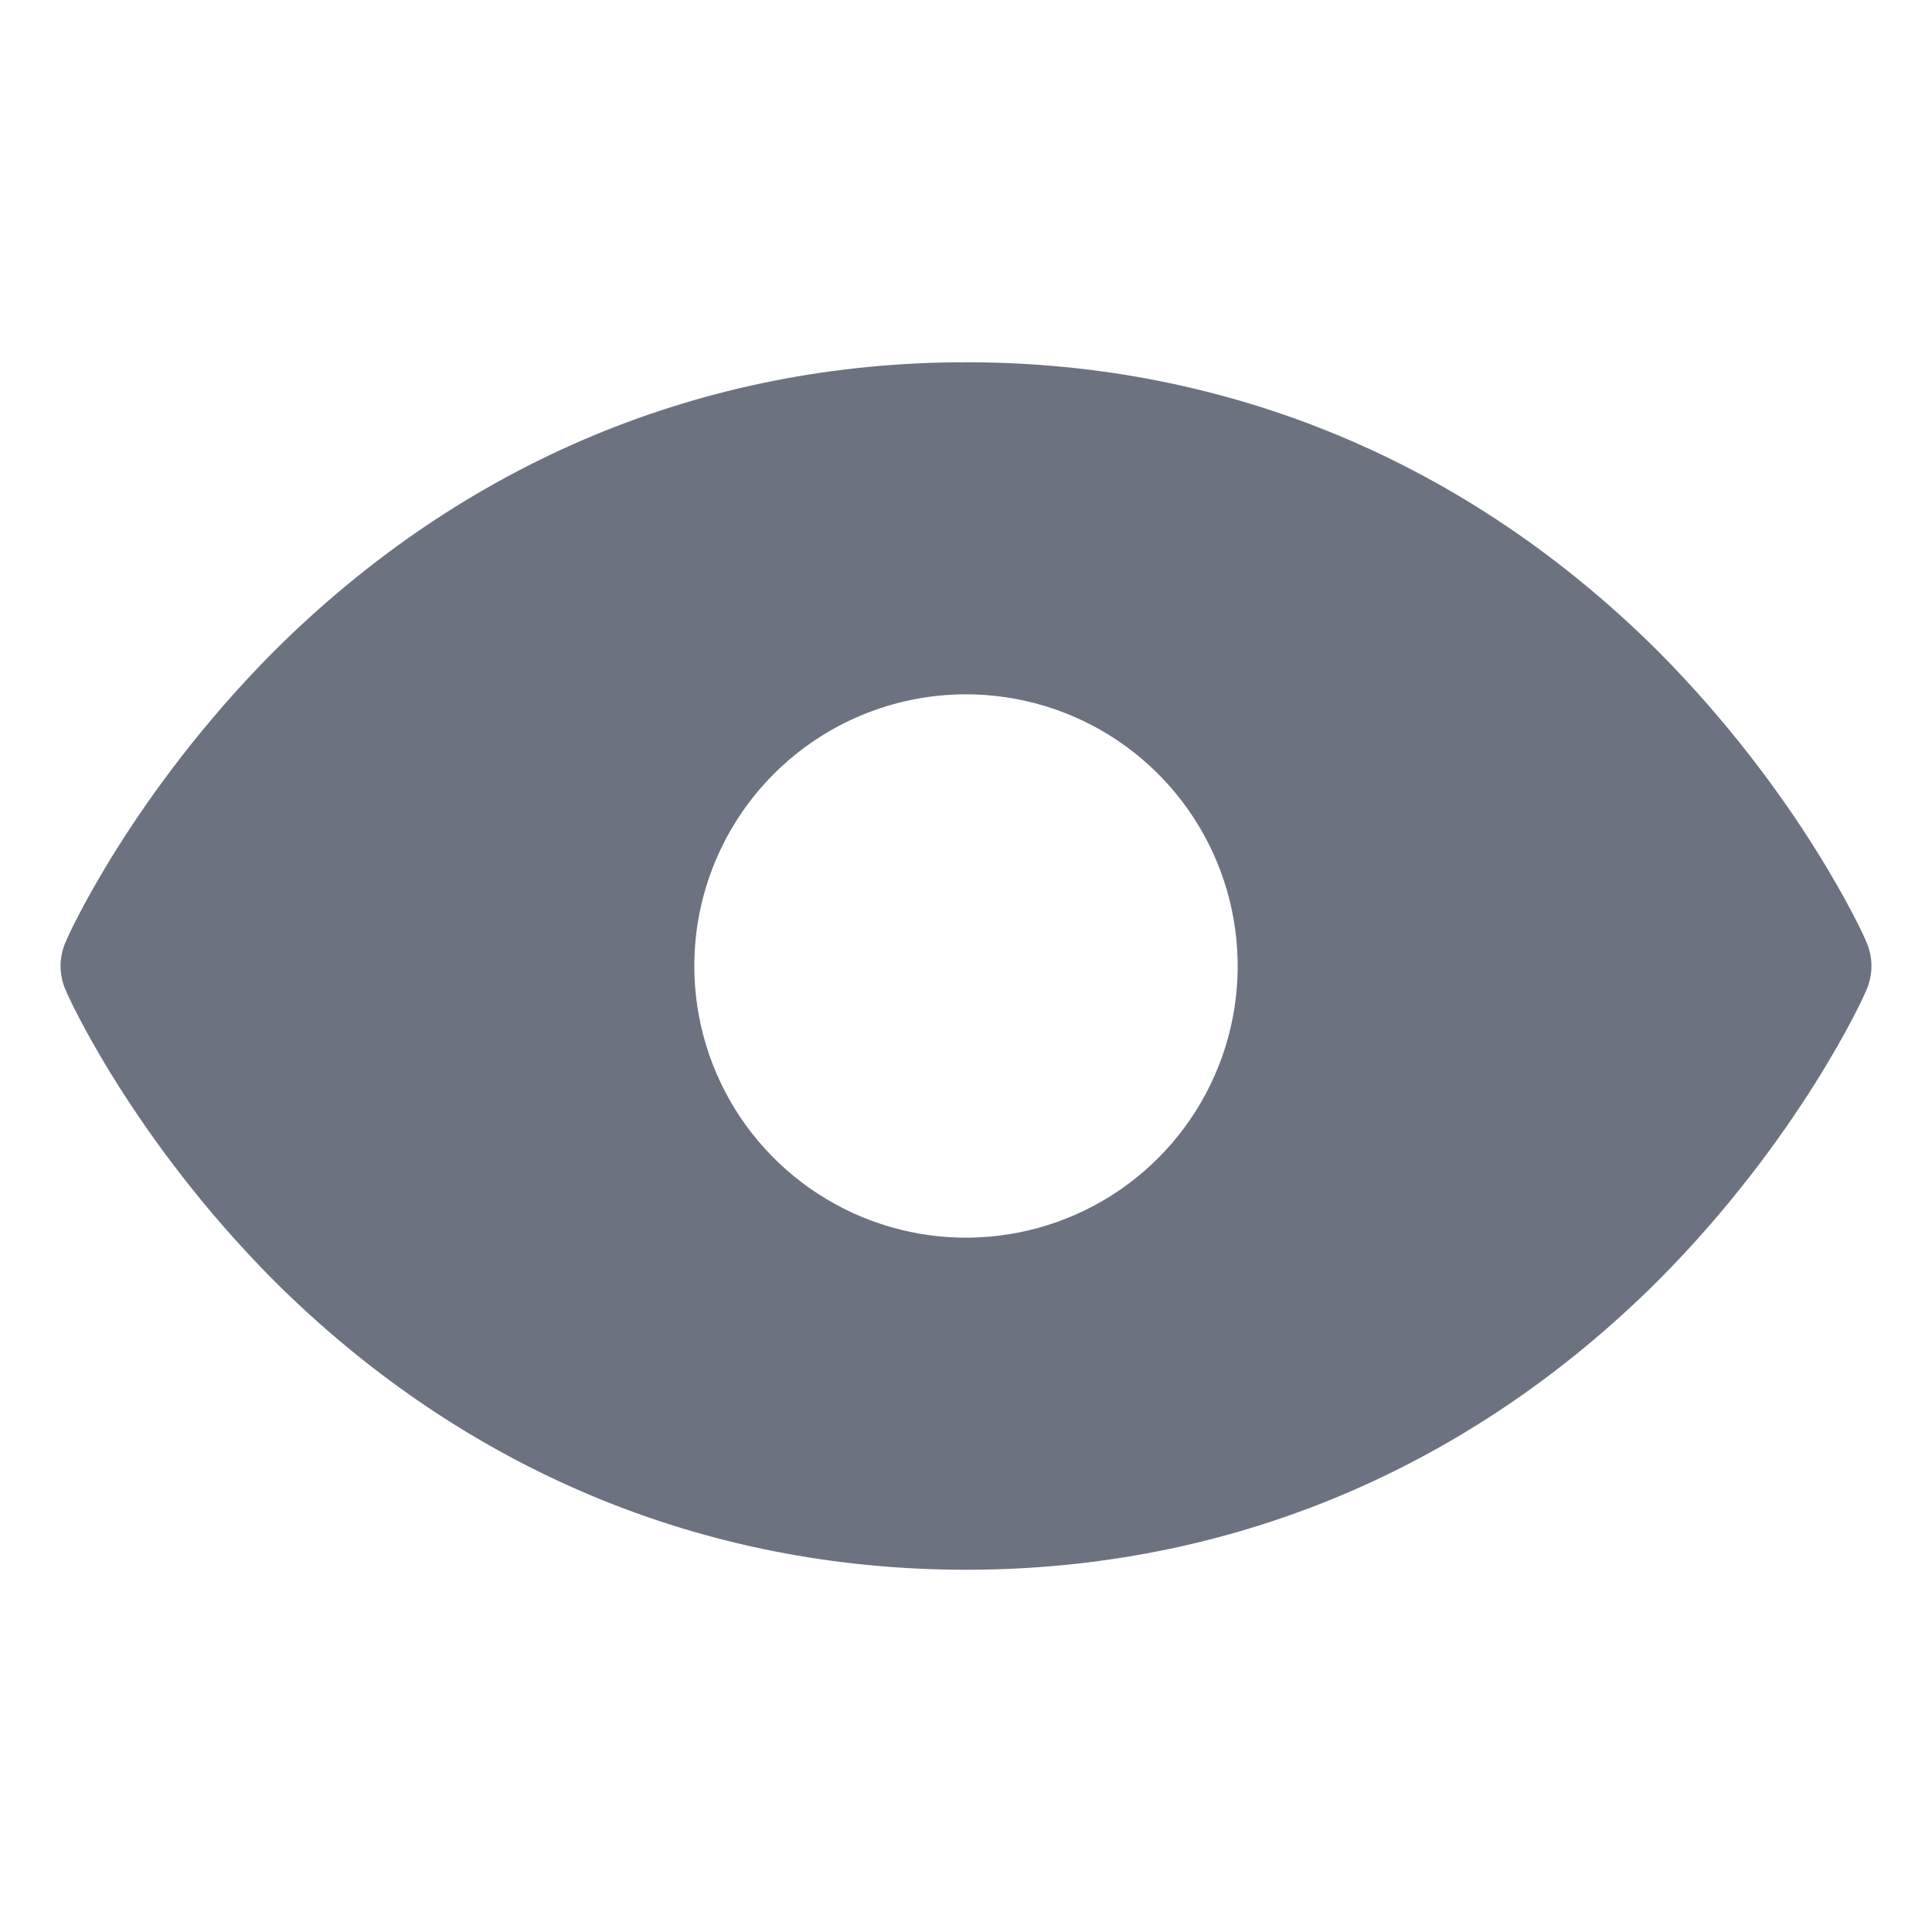 <svg width="32" height="32" viewBox="0 0 32 32" fill="none" xmlns="http://www.w3.org/2000/svg">
<path d="M30.913 15.6C30.875 15.5 29.813 13.15 27.463 10.787C24.325 7.662 20.363 6 16 6C11.638 6 7.675 7.662 4.538 10.787C2.188 13.15 1.125 15.5 1.088 15.6C1.032 15.726 1.003 15.862 1.003 16C1.003 16.138 1.032 16.274 1.088 16.4C1.125 16.5 2.188 18.85 4.538 21.212C7.675 24.337 11.638 26 16 26C20.363 26 24.325 24.337 27.463 21.212C29.813 18.85 30.875 16.5 30.913 16.4C30.968 16.274 30.997 16.138 30.997 16C30.997 15.862 30.968 15.726 30.913 15.6ZM16 11.5C16.89 11.5 17.76 11.764 18.5 12.258C19.24 12.753 19.817 13.456 20.157 14.278C20.498 15.1 20.587 16.005 20.414 16.878C20.24 17.751 19.811 18.553 19.182 19.182C18.553 19.811 17.751 20.24 16.878 20.413C16.005 20.587 15.1 20.498 14.278 20.157C13.456 19.817 12.753 19.24 12.258 18.5C11.764 17.76 11.5 16.89 11.5 16C11.5 14.806 11.974 13.662 12.818 12.818C13.662 11.974 14.807 11.5 16 11.5Z" fill="#6C727F"/>
</svg>

